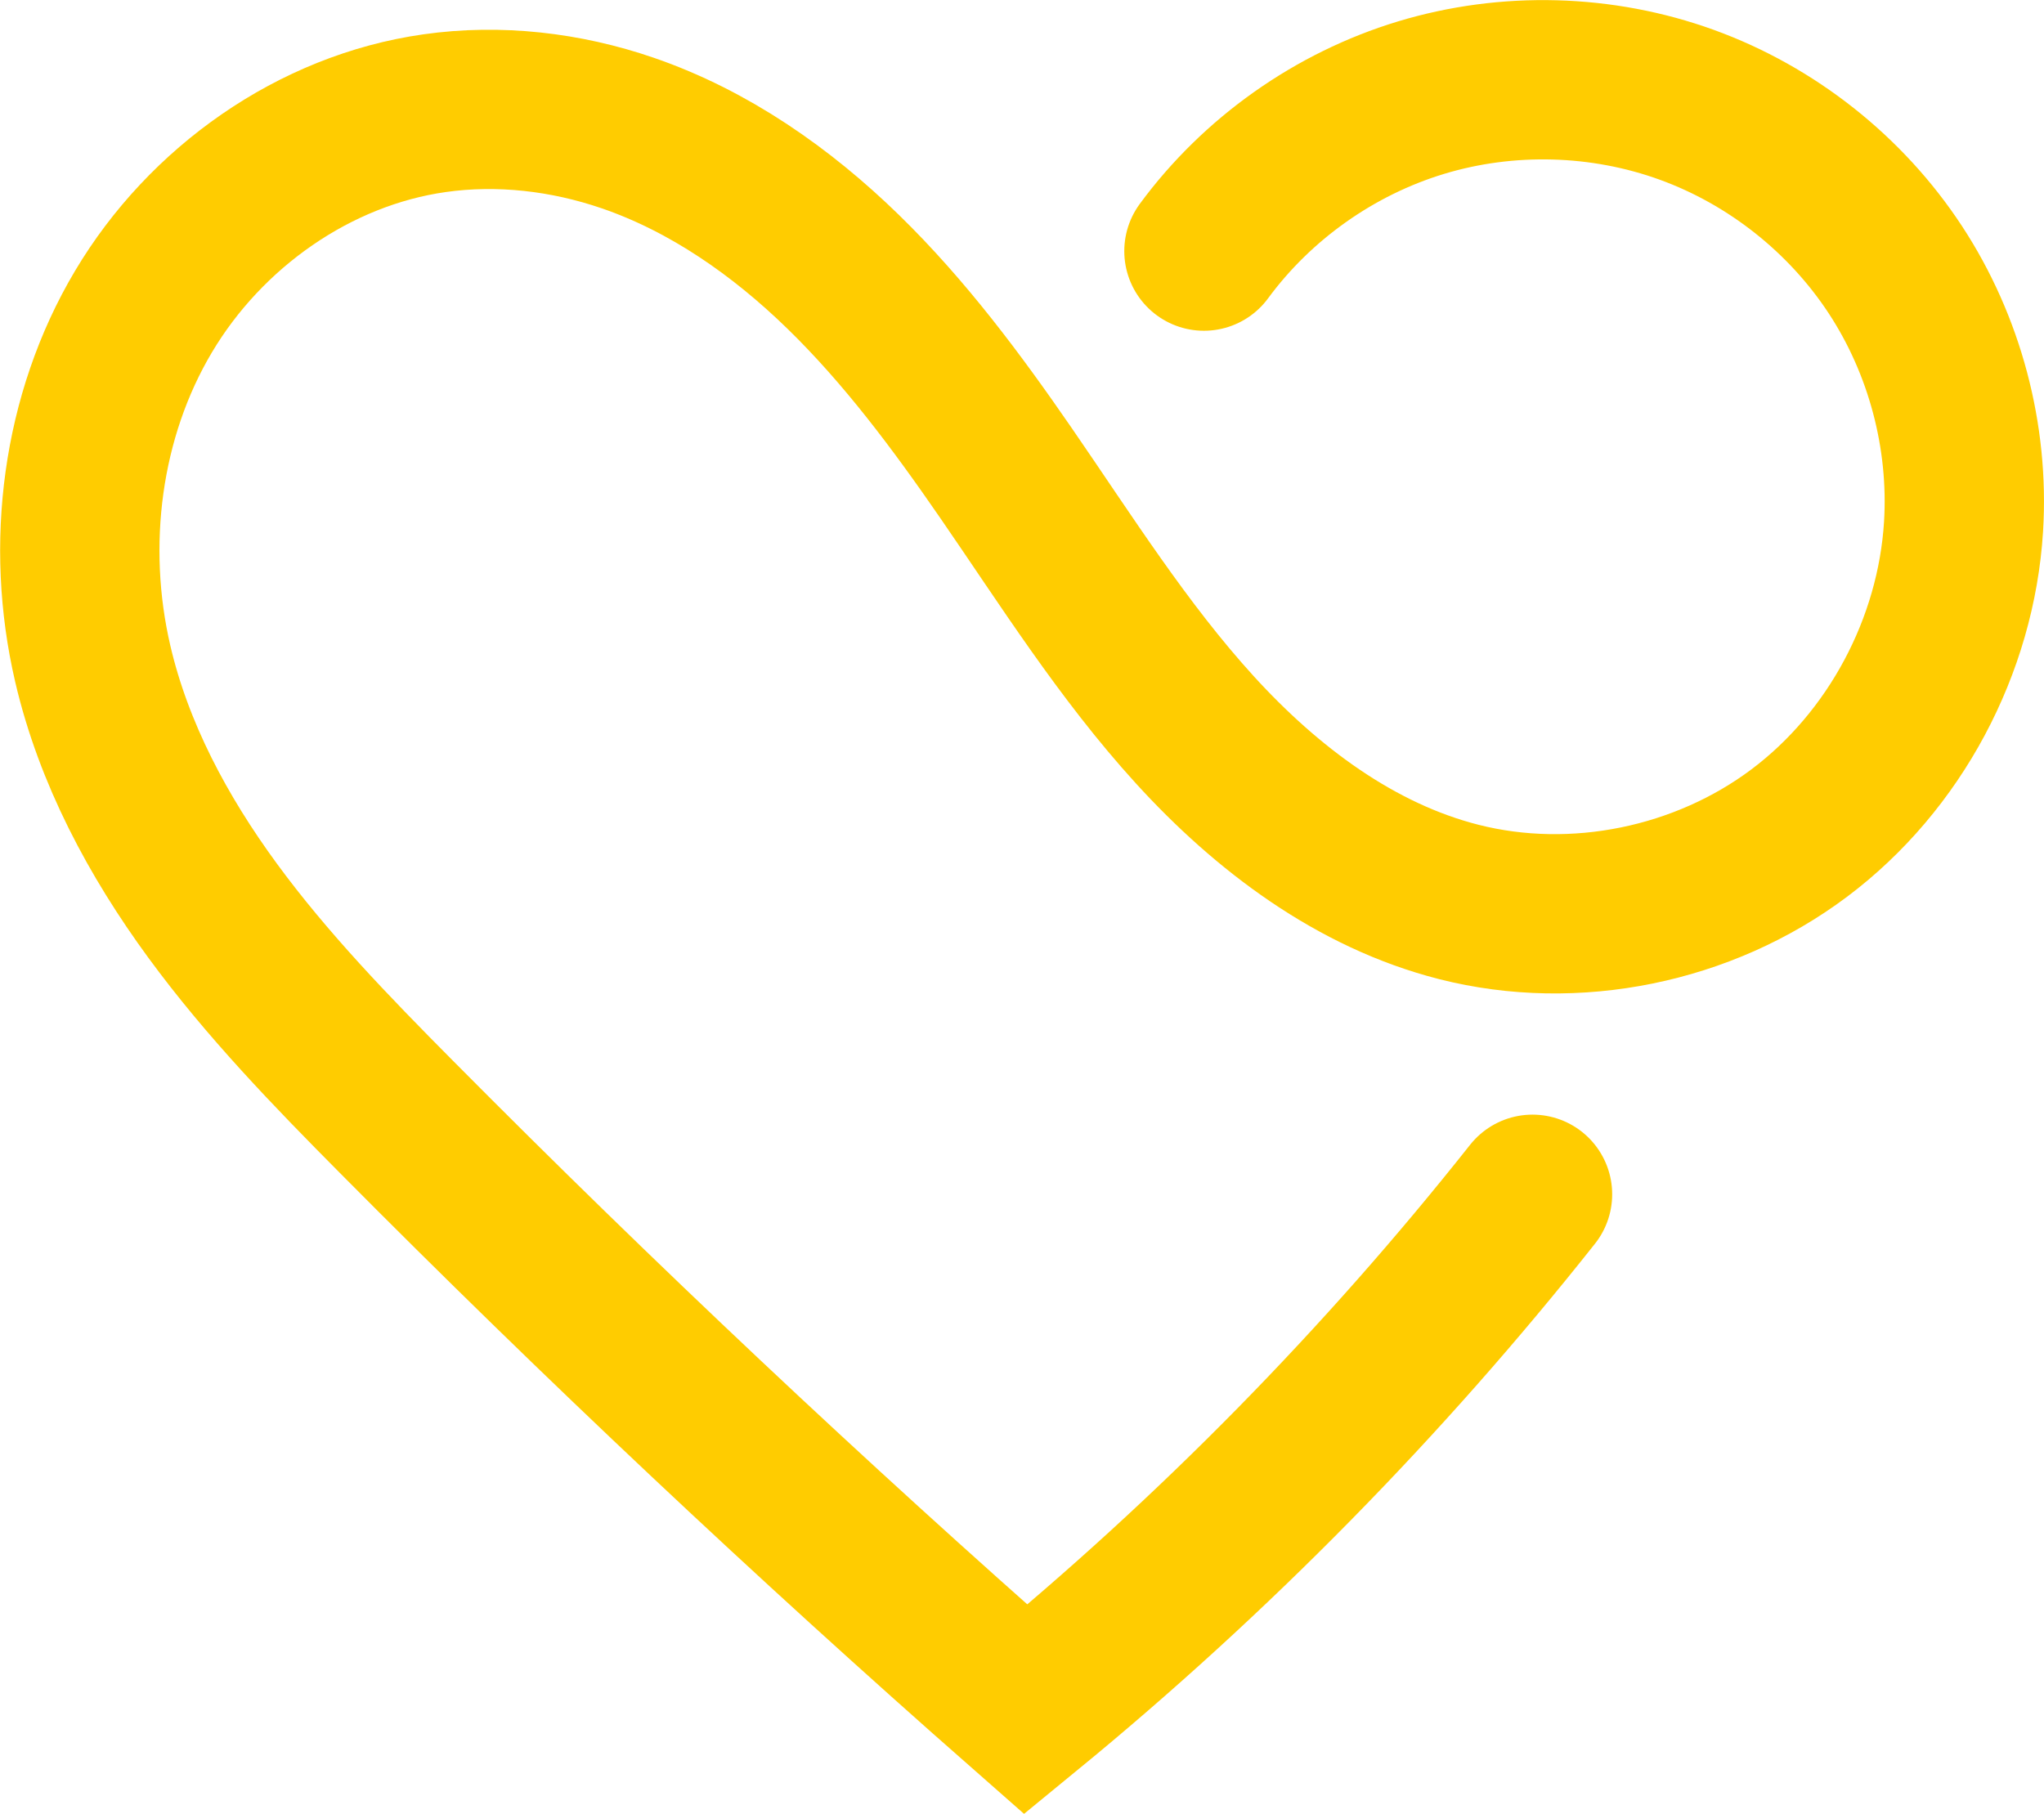 <?xml version="1.0" encoding="UTF-8" standalone="no"?>
<svg
   width="128.3"
   height="113.869"
   viewBox="0 0 128.3 113.869"
   fill="none"
   version="1.1"
   id="svg13"
   xmlns="http://www.w3.org/2000/svg"
   xmlns:svg="http://www.w3.org/2000/svg">
  <g
     clip-path="url(#clip0_852_20)"
     id="g6" />
  <defs
     id="defs11">
    <clipPath
       id="clip0_852_20">
      <rect
         width="514"
         height="111"
         fill="#ffffff"
         id="rect8"
         x="0"
         y="0" />
    </clipPath>
  </defs>
  <path
     style="fill:none;stroke:#ffcc00;stroke-width:10;stroke-linecap:round;stroke-linejoin:miter;stroke-miterlimit:4;stroke-dasharray:none;stroke-opacity:1"
     d="M 75.57,15.764 C 78.923,11.206 83.78,7.773 89.195,6.131 94.611,4.49 100.556,4.649 105.876,6.578 c 5.32,1.929 9.985,5.618 13.09,10.349 3.105,4.731 4.631,10.479 4.284,16.128 -0.461,7.497 -4.308,14.738 -10.316,19.245 C 106.925,56.808 98.854,58.473 91.574,56.624 85.09,54.977 79.507,50.763 75.001,45.819 70.495,40.875 66.92,35.172 63.123,29.664 60.052,25.21 56.804,20.843 52.929,17.067 49.054,13.291 44.511,10.106 39.394,8.349 35.517,7.018 31.333,6.53 27.275,7.106 19.728,8.176 12.901,13.012 9.005,19.564 5.11,26.115 4.094,34.223 5.818,41.648 c 1.308,5.636 4.101,10.845 7.52,15.513 3.419,4.668 7.463,8.838 11.538,12.945 12.743,12.847 25.926,25.259 39.516,37.206 5.887,-4.825 11.515,-9.967 16.849,-15.397 5.281,-5.376 10.275,-11.033 14.954,-16.941"
     id="path1307" />
</svg>
